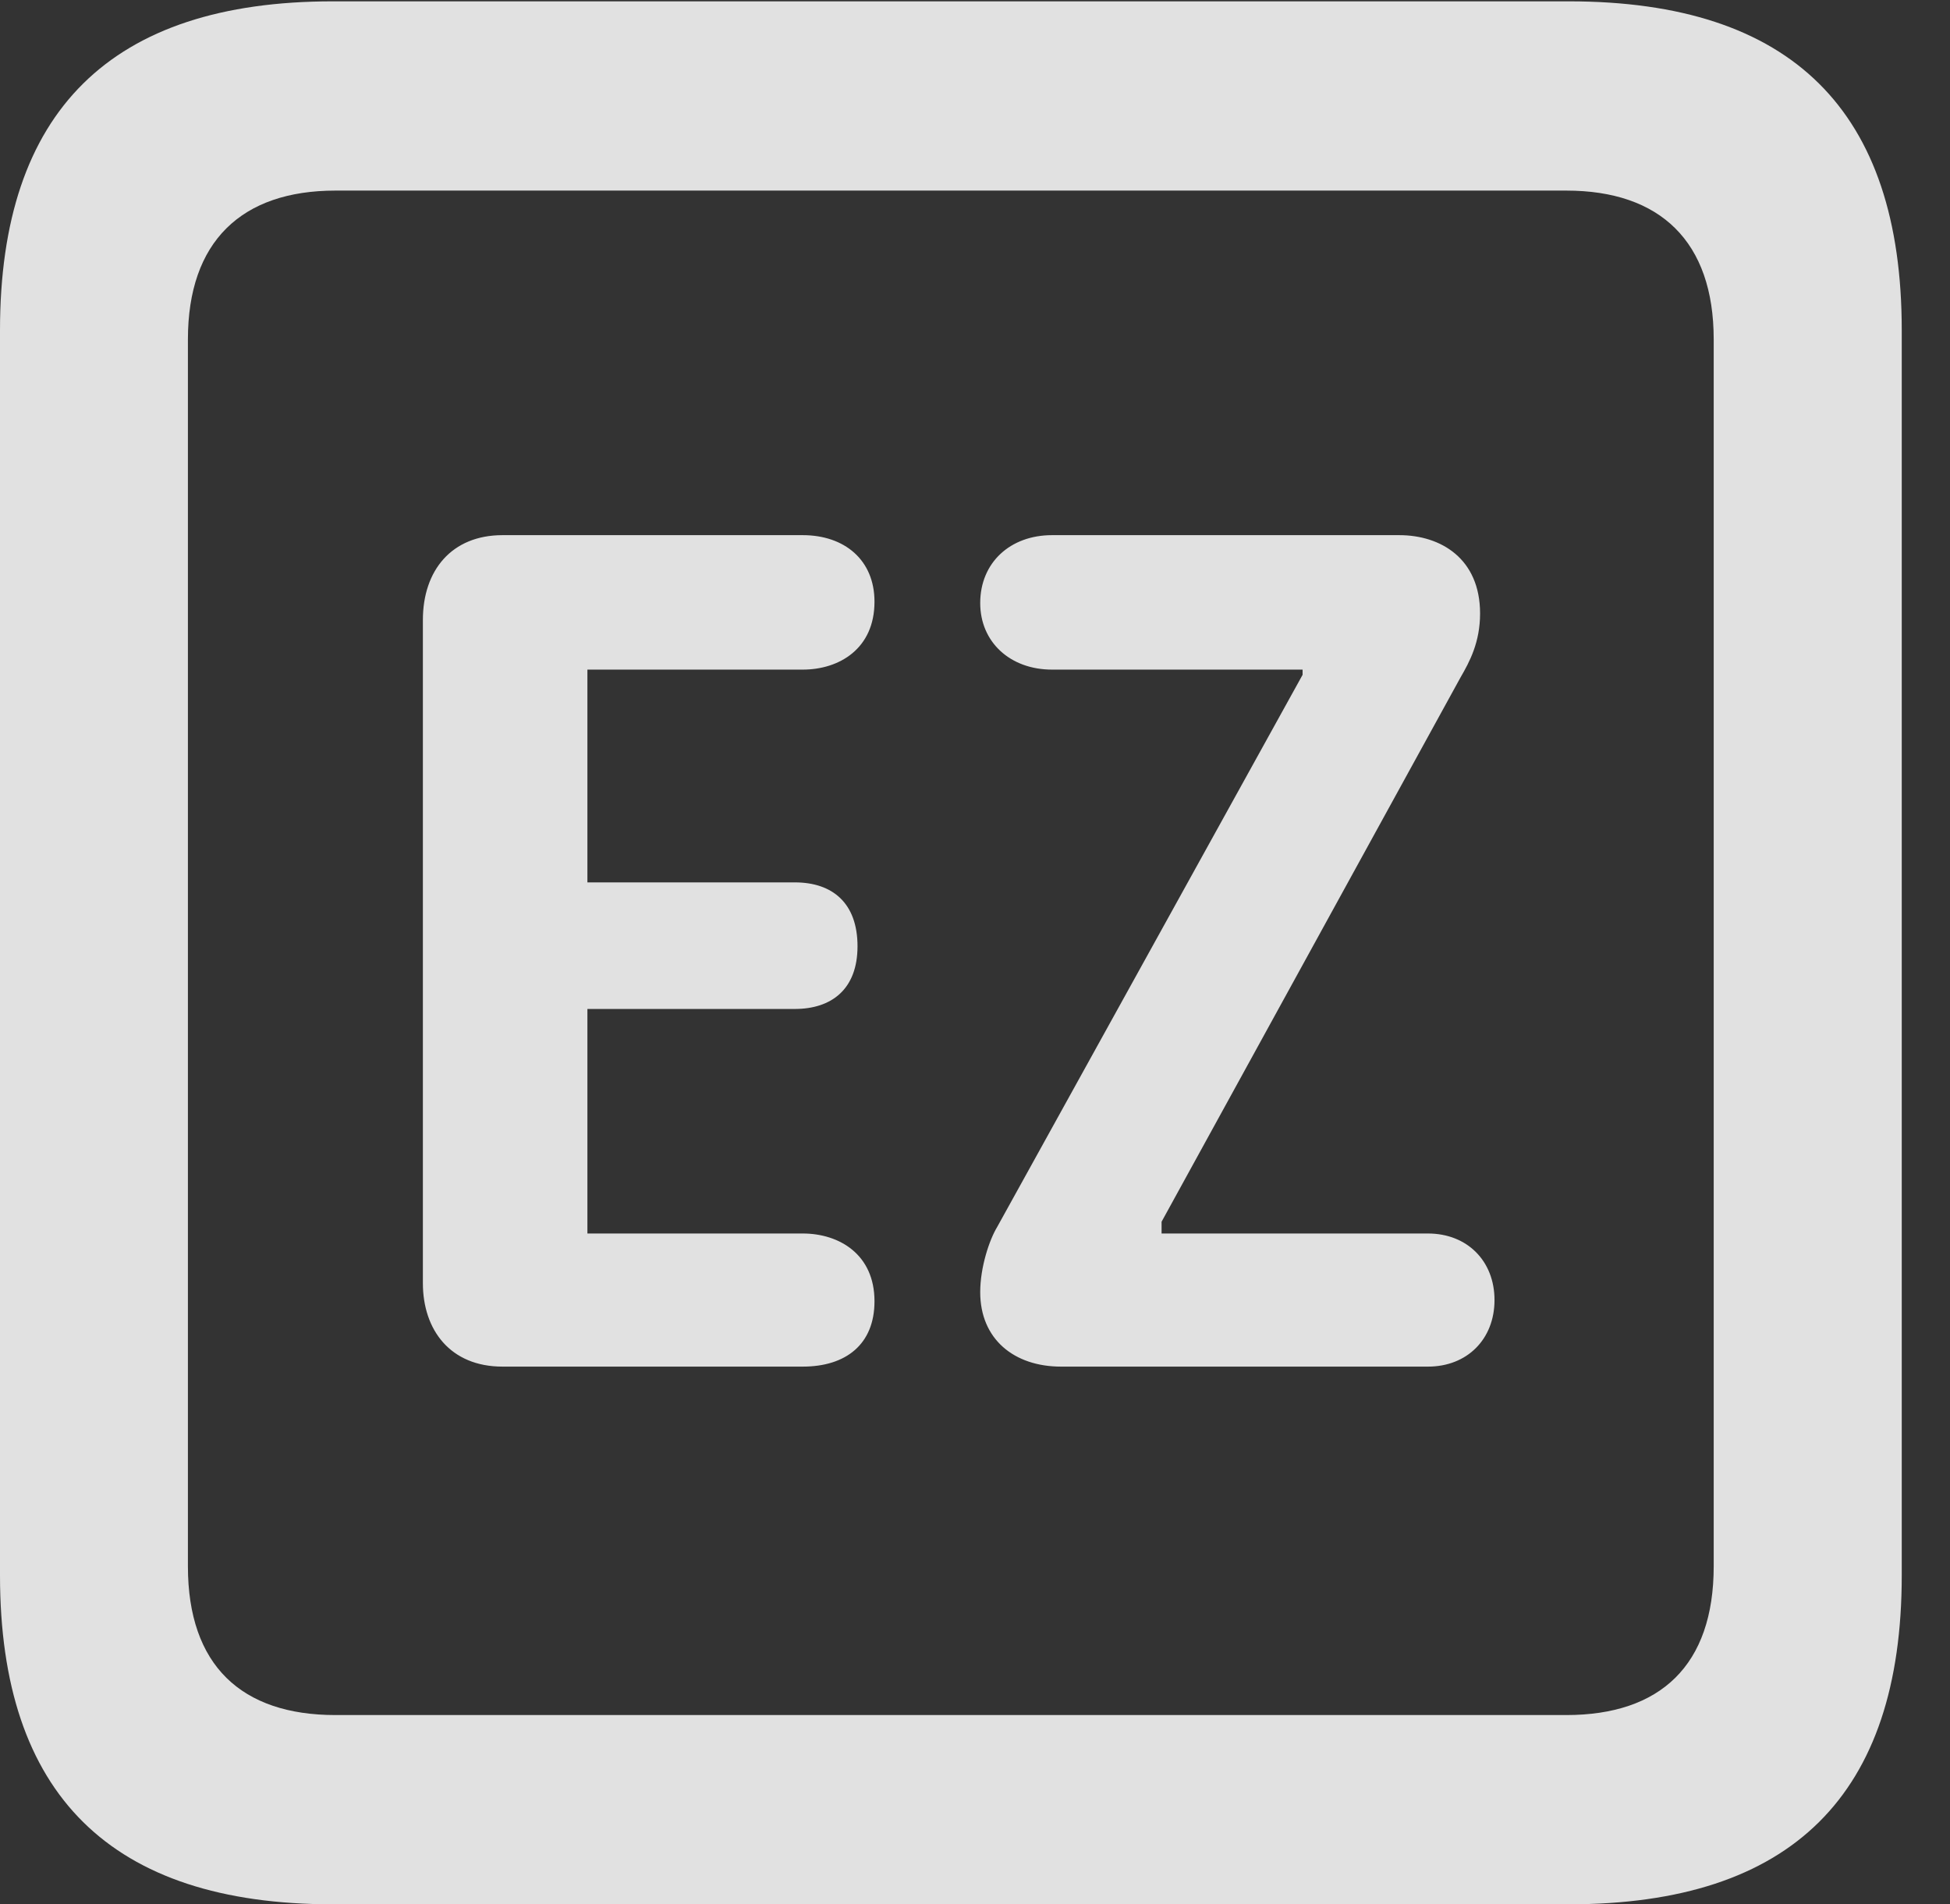 <?xml version="1.0" encoding="UTF-8"?>
<!--Generator: Apple Native CoreSVG 232.5-->
<!DOCTYPE svg
PUBLIC "-//W3C//DTD SVG 1.1//EN"
       "http://www.w3.org/Graphics/SVG/1.1/DTD/svg11.dtd">
<svg version="1.1" xmlns="http://www.w3.org/2000/svg" xmlns:xlink="http://www.w3.org/1999/xlink" width="14.59" height="14.248">
 <rect width="100%" height="100%" fill="#333333" stroke="none"/>
 <g>
  <rect height="14.248" opacity="0" width="14.59" x="0" y="0"/>
  <path d="M2.49 14.248L11.738 14.248C13.408 14.248 14.229 13.428 14.229 11.787L14.229 2.471C14.229 0.83 13.408 0.01 11.738 0.01L2.49 0.01C0.83 0.01 0 0.83 0 2.471L0 11.787C0 13.428 0.83 14.248 2.49 14.248ZM2.51 12.832C1.807 12.832 1.406 12.461 1.406 11.719L1.406 2.539C1.406 1.807 1.807 1.426 2.51 1.426L11.719 1.426C12.422 1.426 12.822 1.807 12.822 2.539L12.822 11.719C12.822 12.461 12.422 12.832 11.719 12.832Z" fill="#ffffff" fill-opacity="0.85"/>
  <path d="M3.76 10.225L6.006 10.225C6.328 10.225 6.543 10.059 6.543 9.736C6.543 9.385 6.279 9.229 6.006 9.229L4.395 9.229L4.395 7.549L5.947 7.549C6.221 7.549 6.416 7.402 6.416 7.08C6.416 6.758 6.23 6.602 5.947 6.602L4.395 6.602L4.395 5.01L6.006 5.01C6.279 5.01 6.543 4.854 6.543 4.502C6.543 4.189 6.318 4.004 6.006 4.004L3.76 4.004C3.379 4.004 3.164 4.268 3.164 4.639L3.164 9.6C3.164 9.951 3.369 10.225 3.76 10.225ZM7.939 10.225L10.684 10.225C10.977 10.225 11.182 10.02 11.182 9.727C11.182 9.434 10.977 9.229 10.684 9.229L8.691 9.229L8.691 9.141L10.928 5.068C10.996 4.951 11.074 4.805 11.074 4.59C11.074 4.18 10.781 4.004 10.469 4.004L7.871 4.004C7.559 4.004 7.334 4.209 7.334 4.512C7.334 4.805 7.559 5.01 7.871 5.01L9.746 5.01L9.746 5.049L7.461 9.18C7.402 9.277 7.334 9.482 7.334 9.668C7.334 10.02 7.588 10.225 7.939 10.225Z" fill="#ffffff" fill-opacity="0.85"/>
 </g>
</svg>
